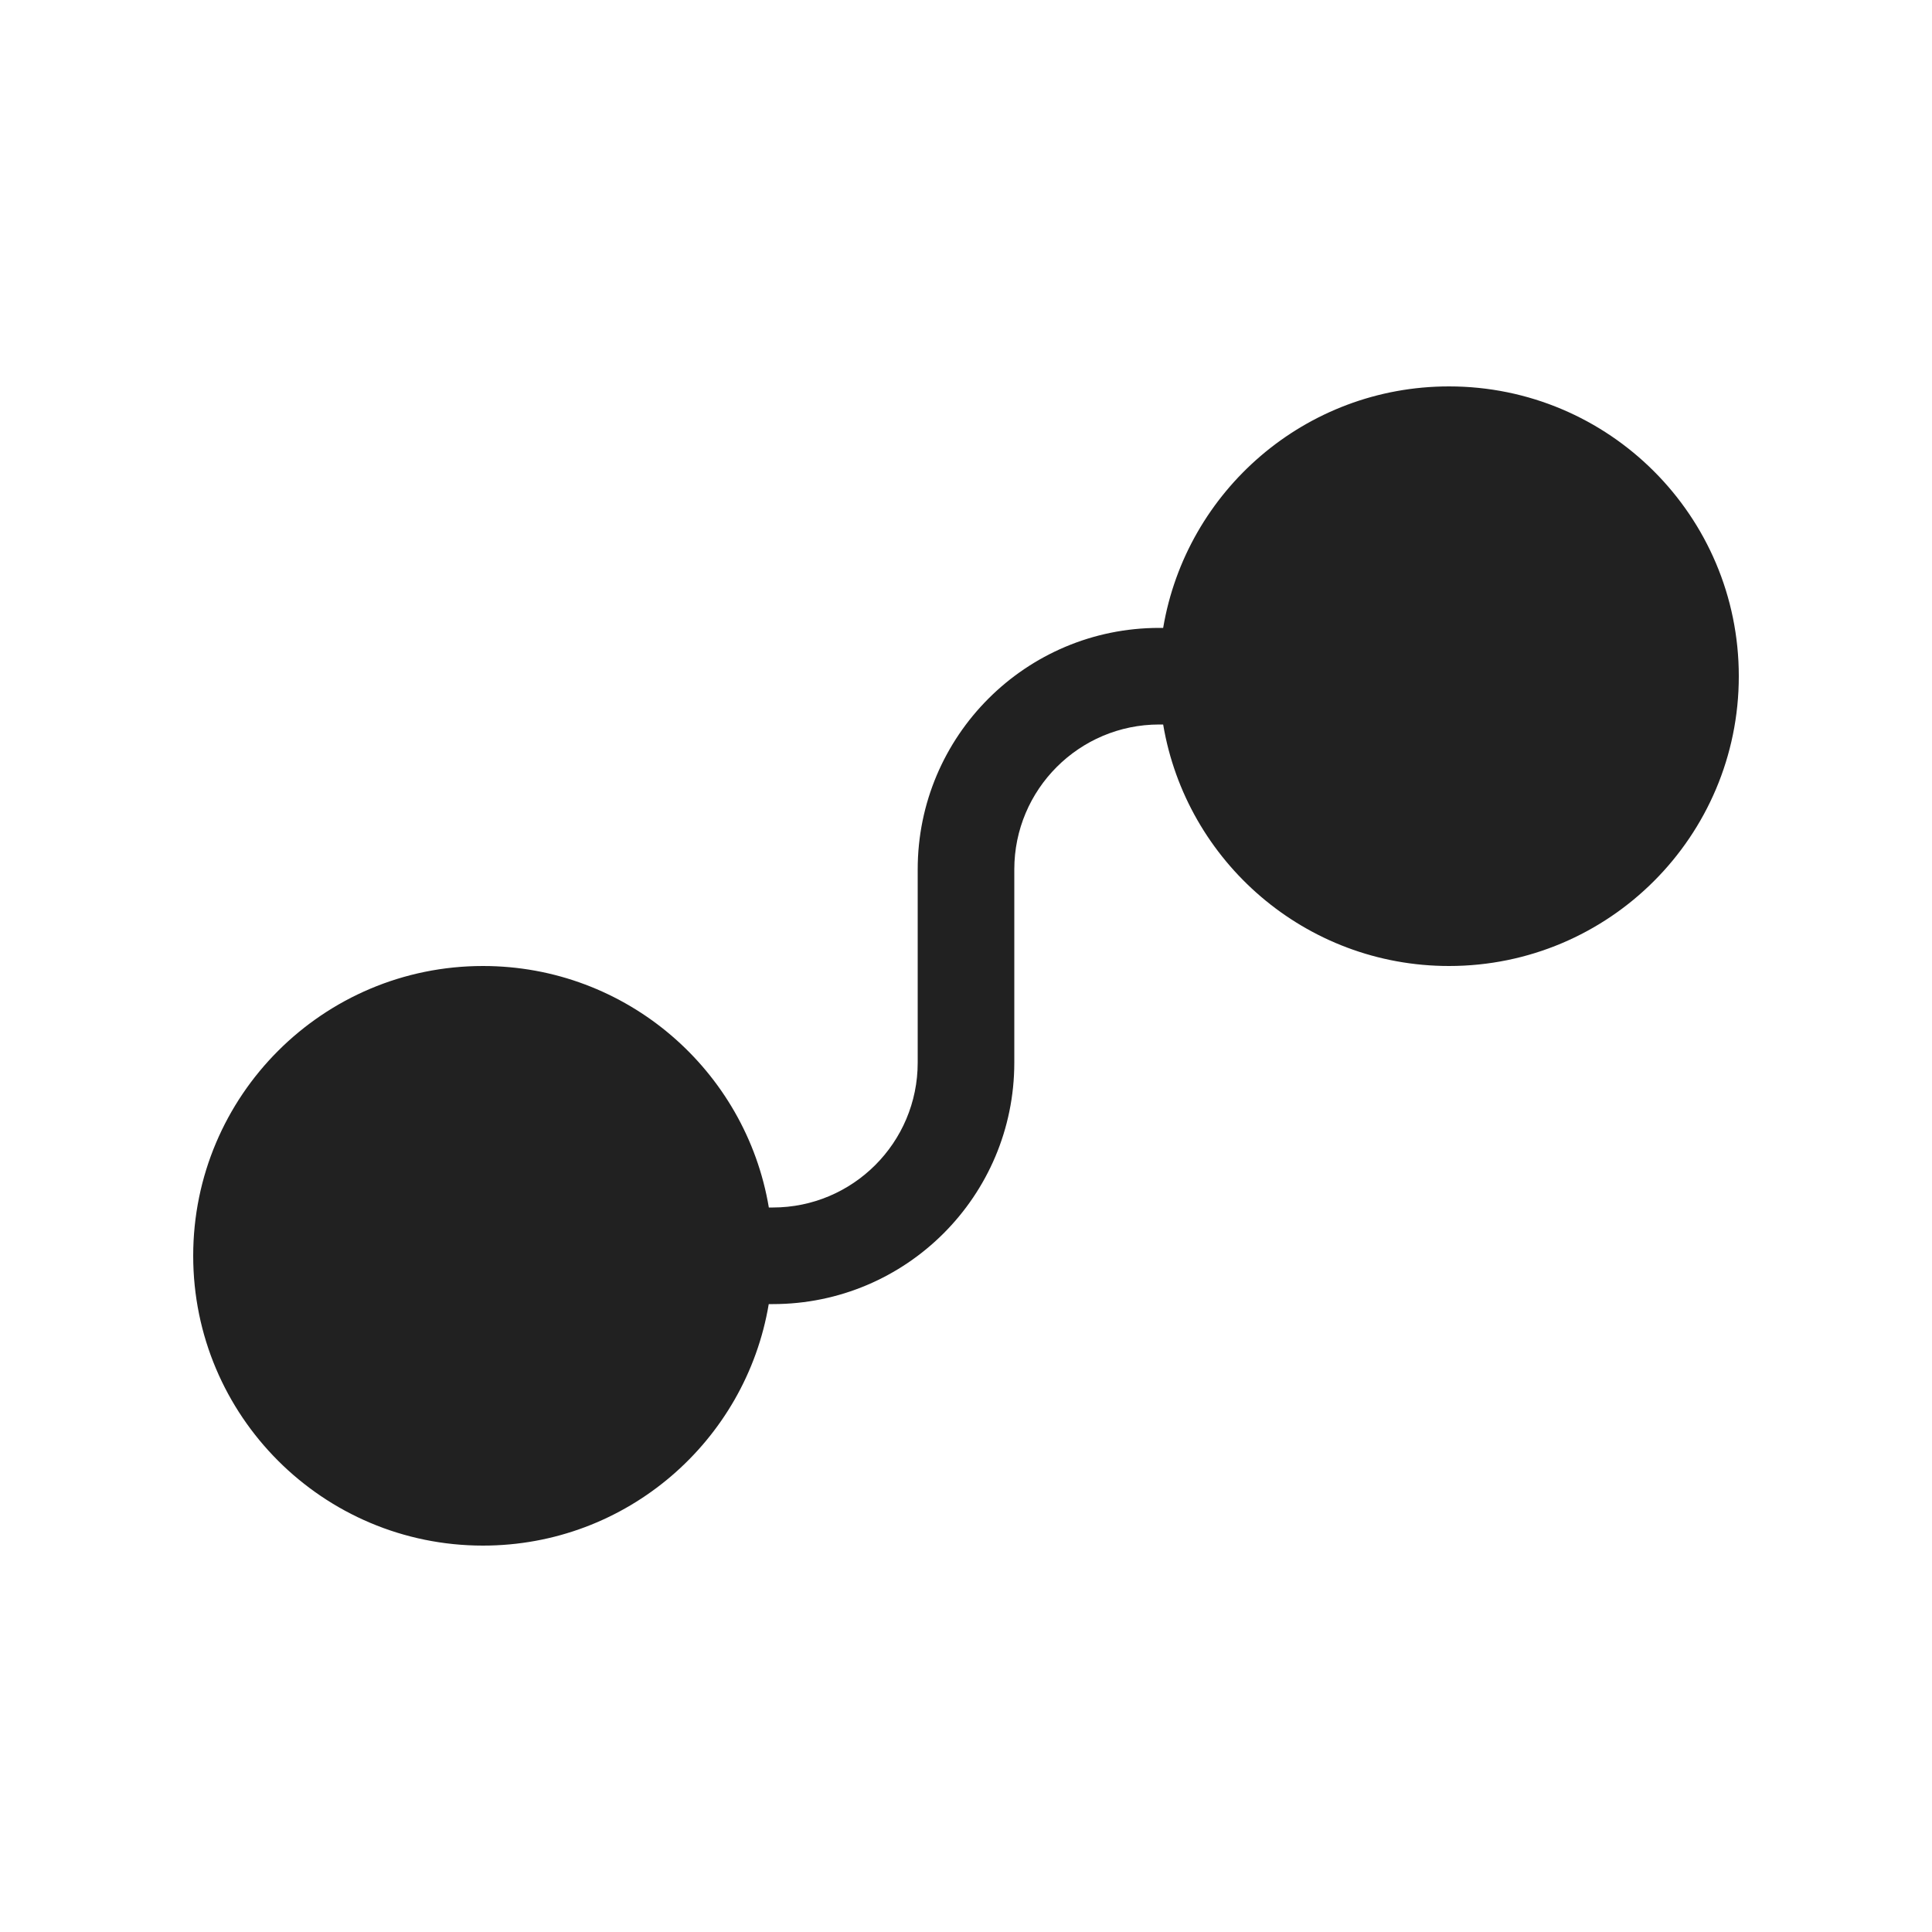 <svg width="20" height="20" viewBox="0 0 20 20" fill="none" xmlns="http://www.w3.org/2000/svg">
<path d="M12.041 7.5H12C11.172 7.5 10.5 8.172 10.5 9V11C10.5 12.381 9.381 13.5 8 13.5H7.958C7.72 14.919 6.486 16 5 16C3.343 16 2 14.657 2 13C2 11.343 3.343 10 5 10C6.487 10 7.721 11.081 7.959 12.5H8C8.828 12.5 9.5 11.829 9.5 11V9C9.5 7.619 10.619 6.5 12 6.5H12.041C12.28 5.081 13.514 4 15 4C16.657 4 18 5.343 18 7C18 8.657 16.657 10 15 10C13.514 10 12.28 8.919 12.041 7.5Z" fill="#212121"/>
</svg>
